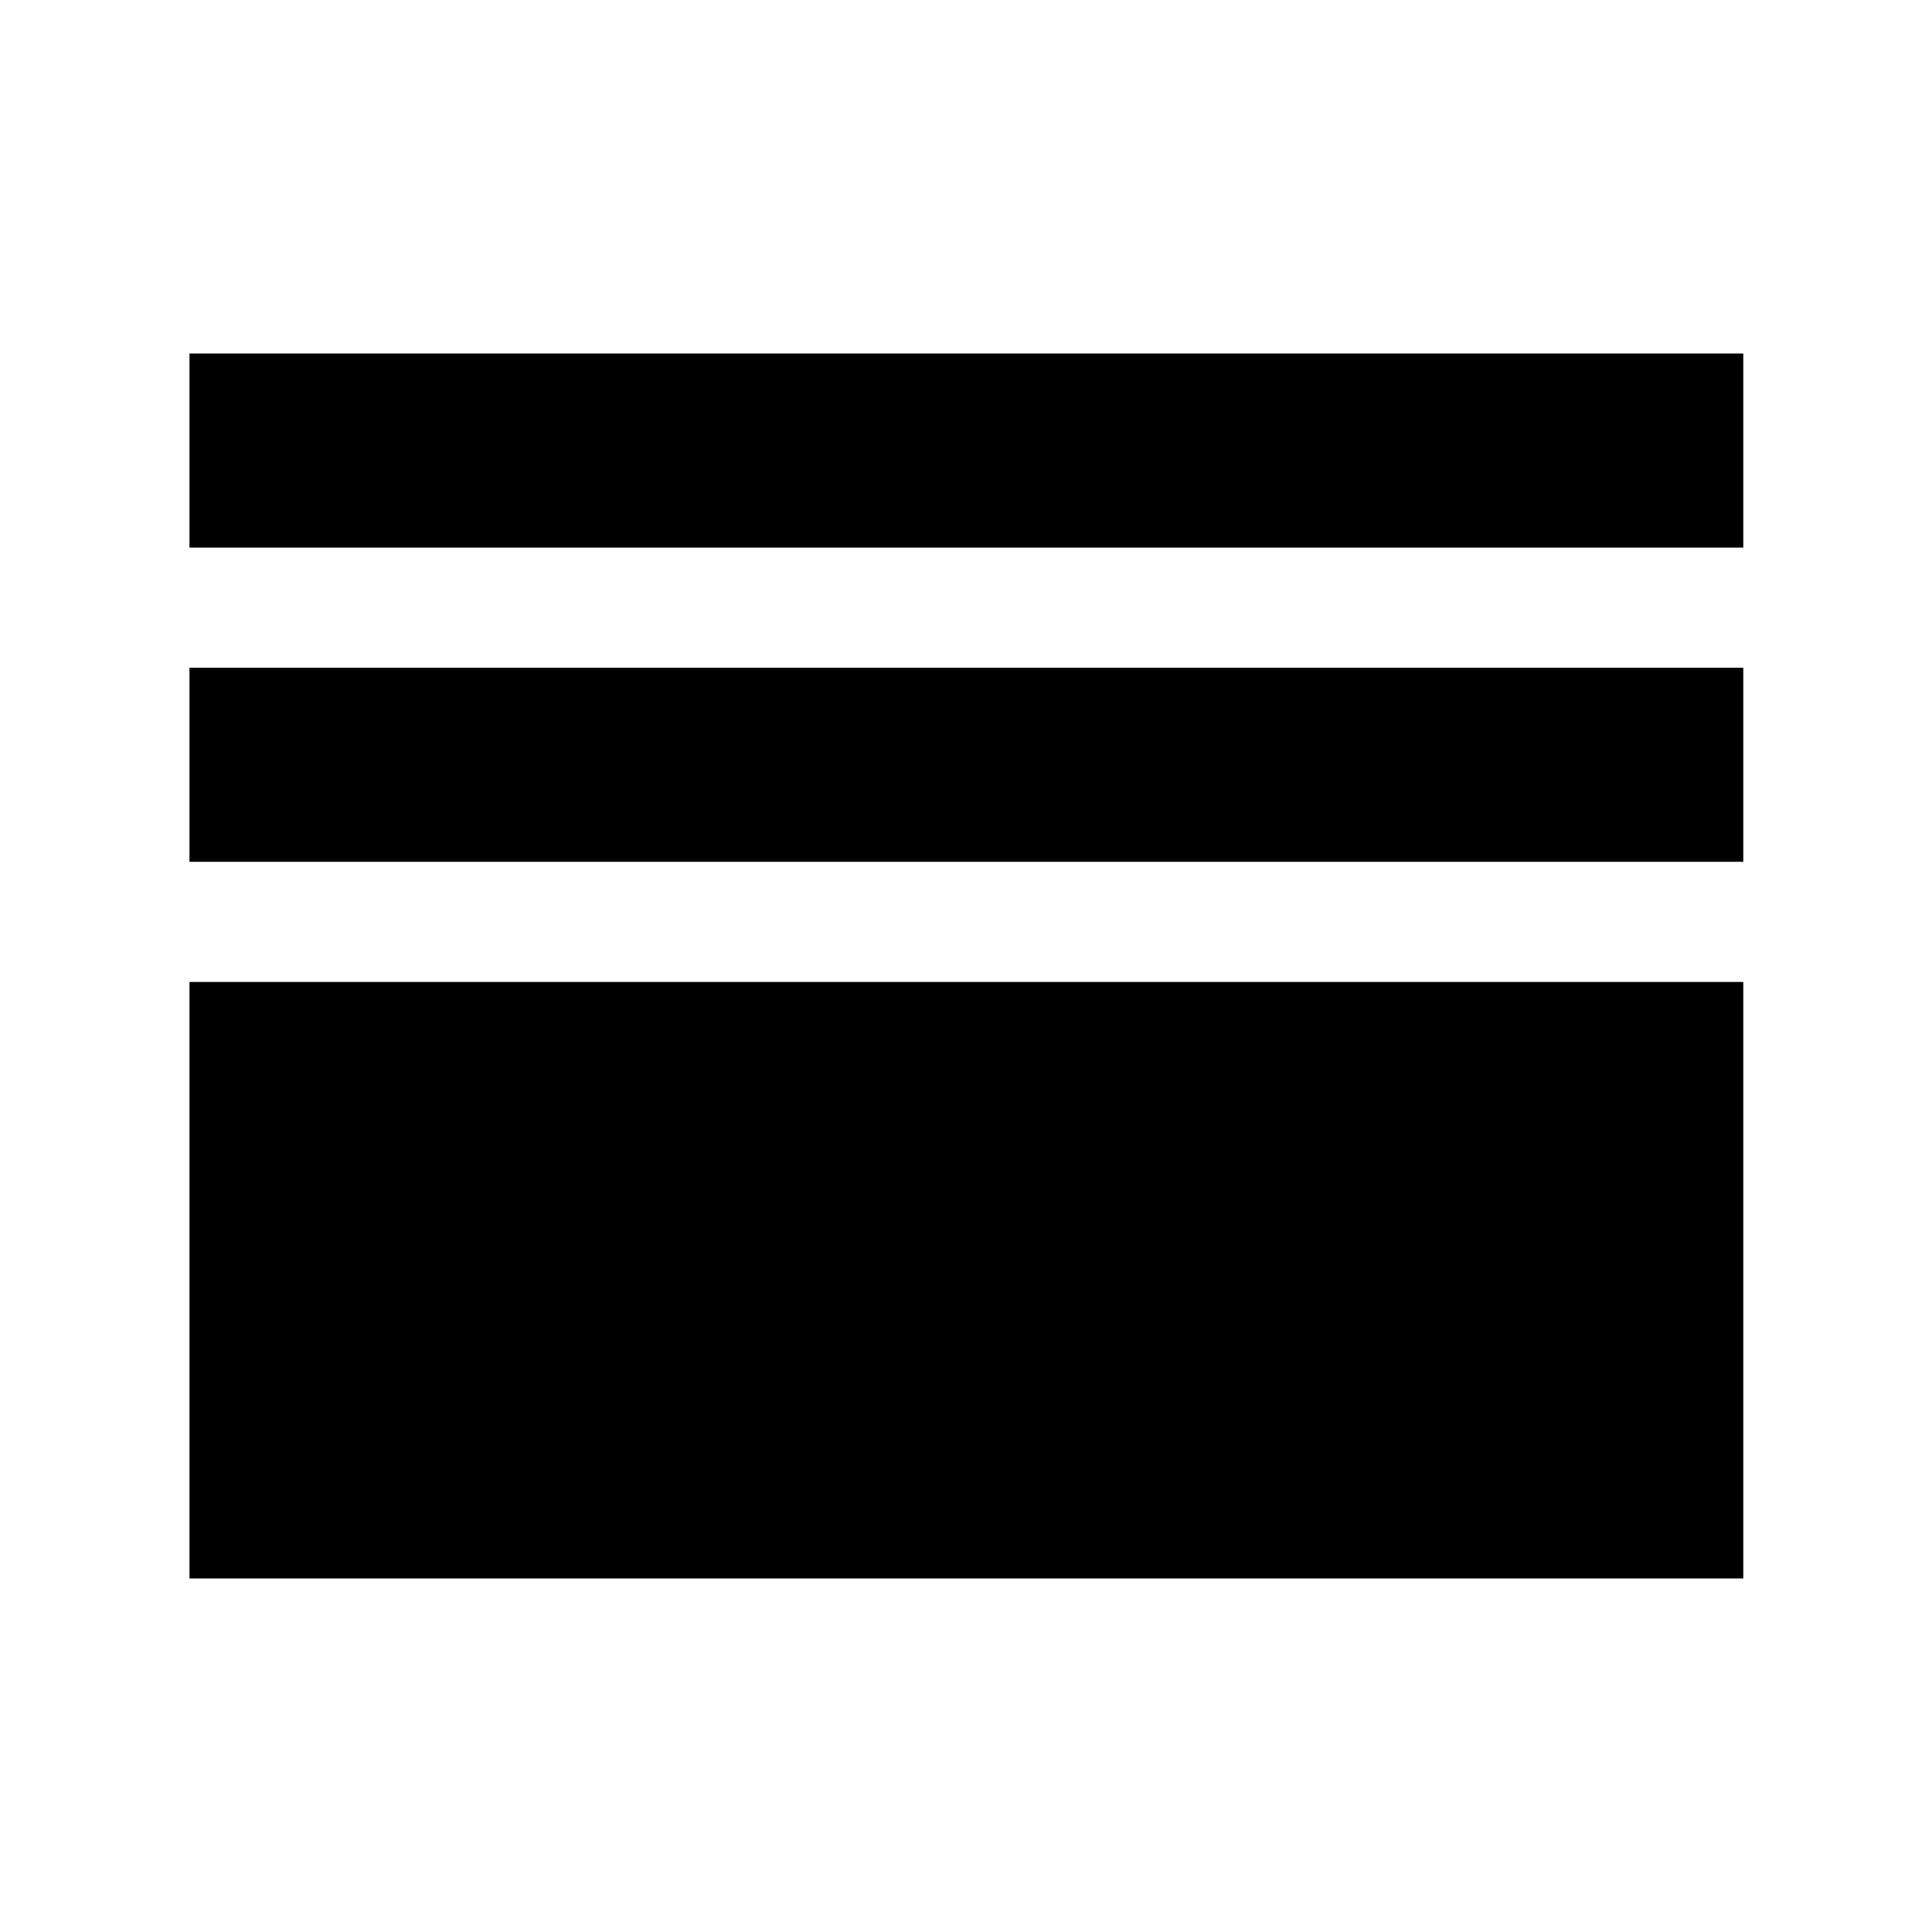 <svg xmlns="http://www.w3.org/2000/svg" height="40" viewBox="0 -960 960 960" width="40"><path d="M94.15-175.67v-296.4h772.08v296.4H94.15Zm0-356.1v-96.43h772.08v96.43H94.15Zm0-156.13v-96.43h772.08v96.43H94.15Z"/></svg>